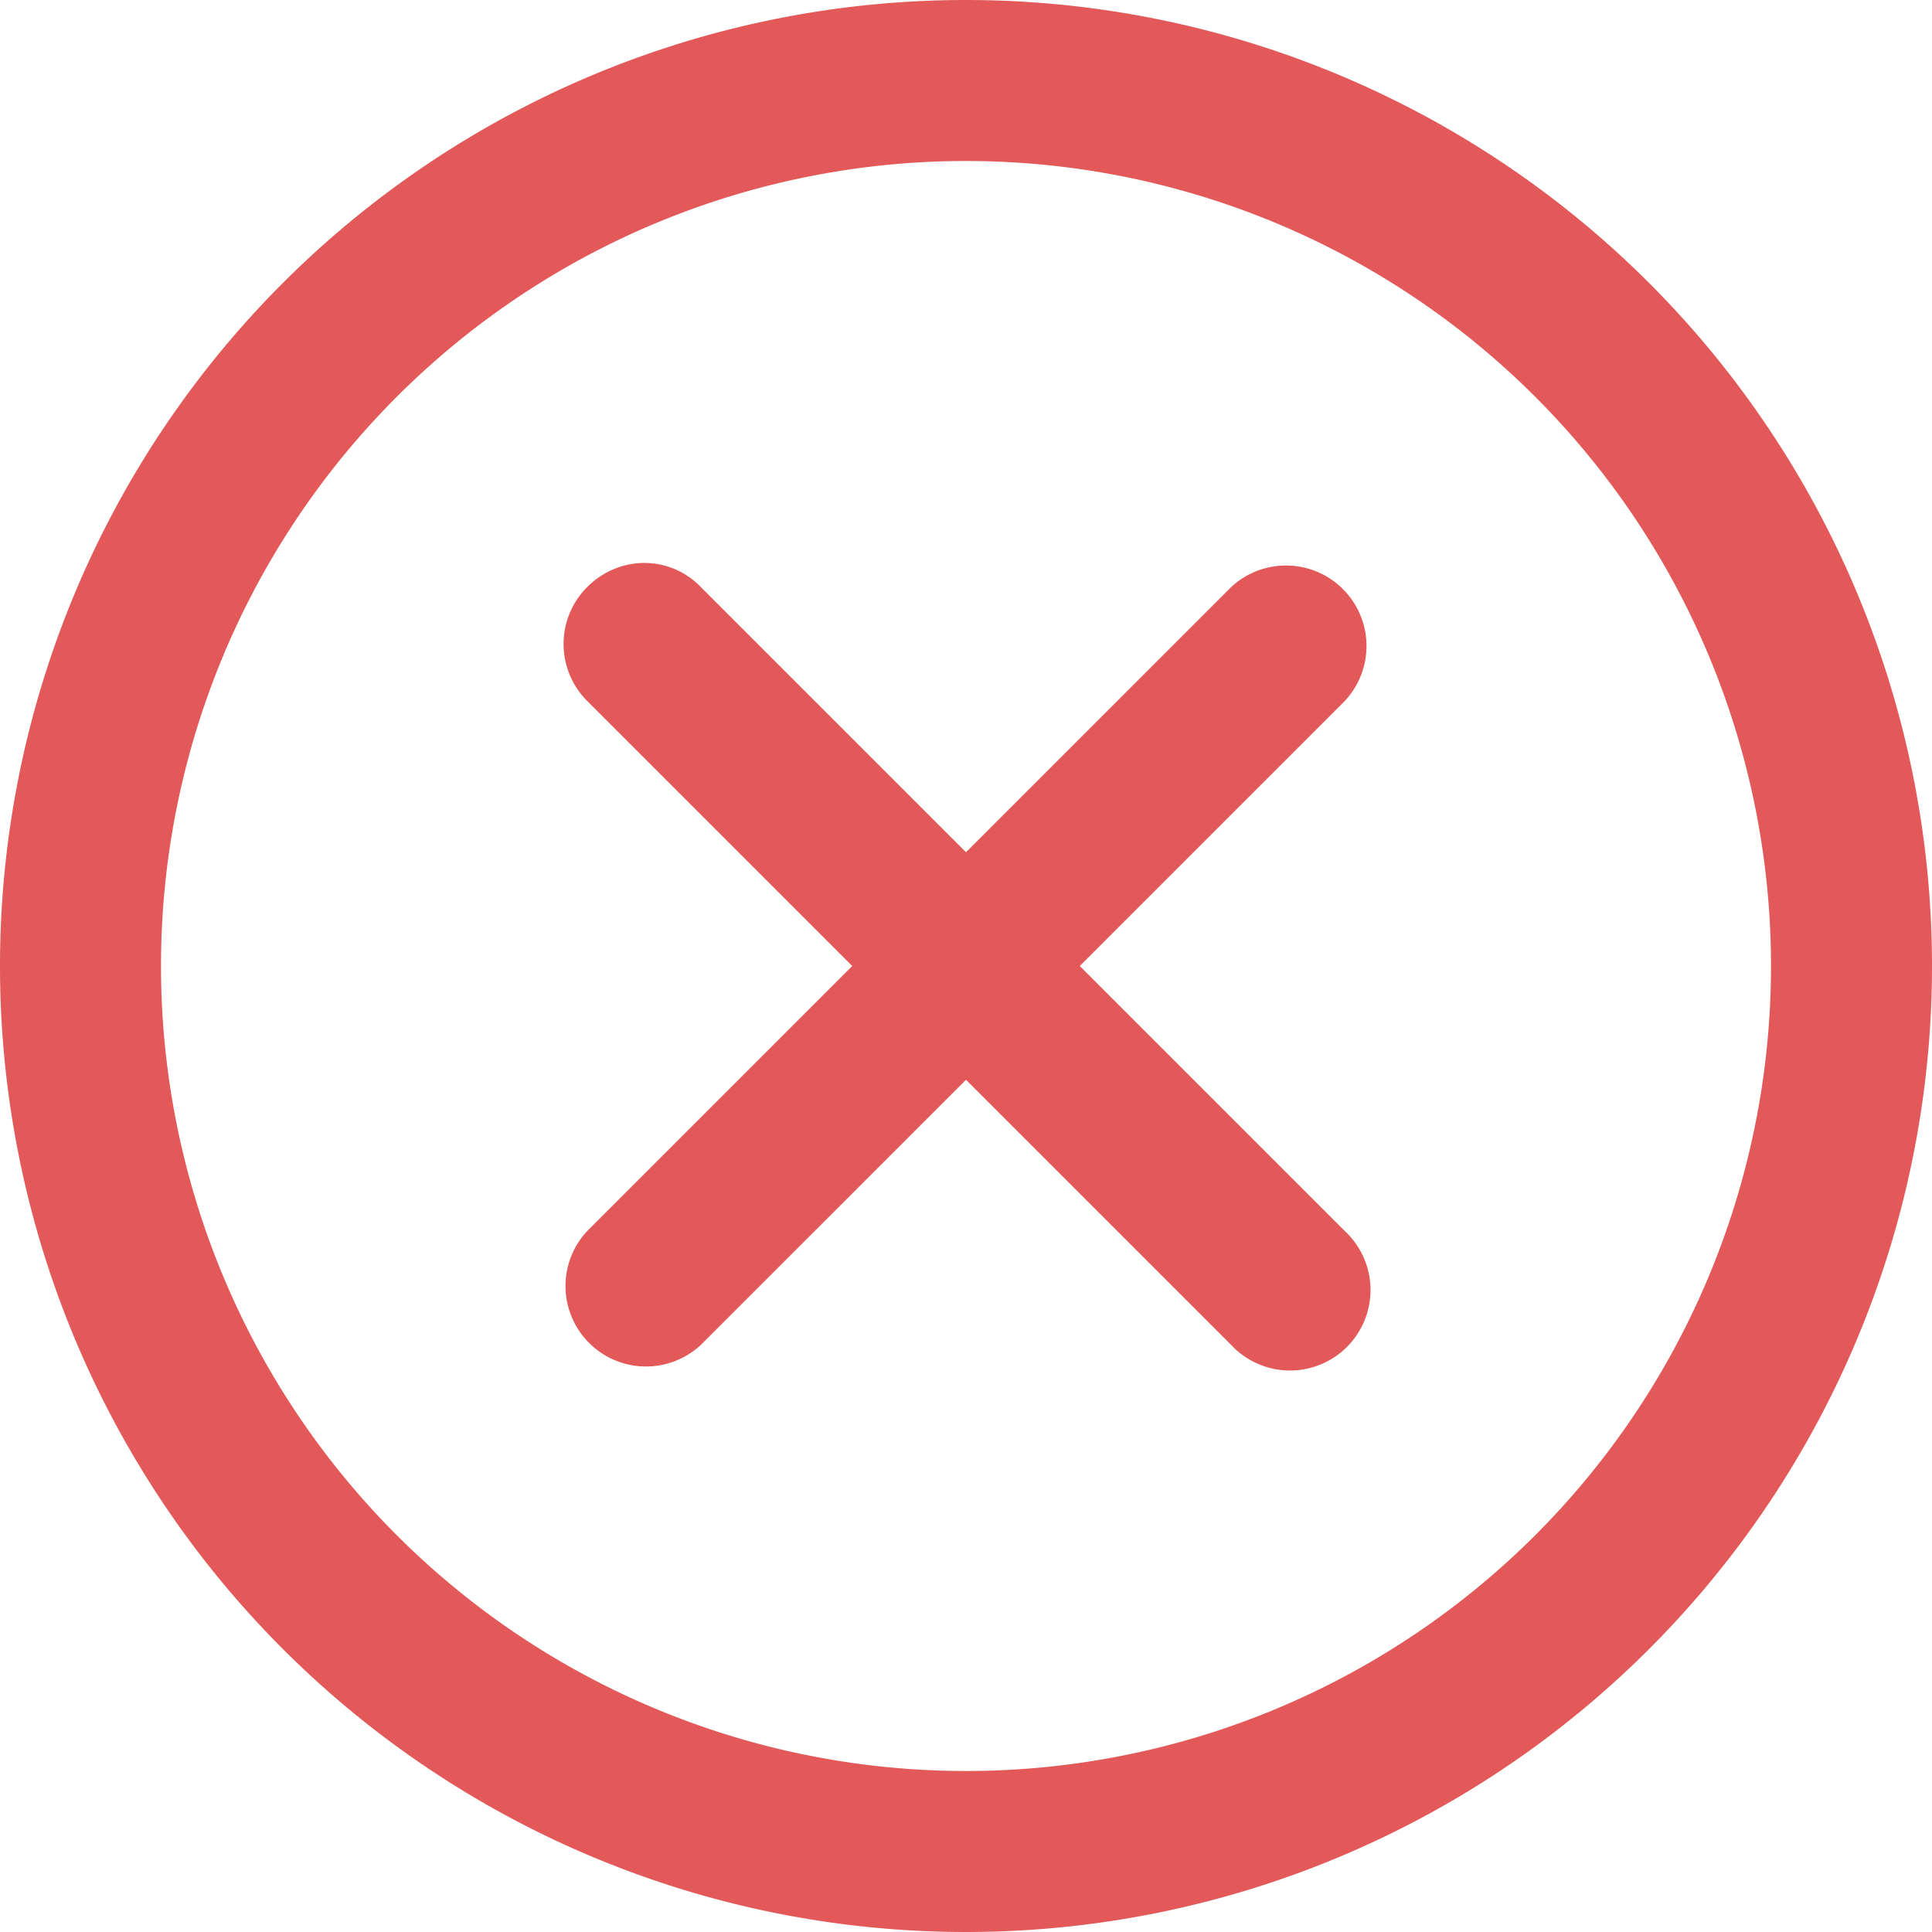 <svg width="18" height="18" fill="none"
  xmlns="http://www.w3.org/2000/svg">
  <path fill-rule="evenodd" clip-rule="evenodd" d="M9 16.5a7.5 7.5 0 100-15 7.5 7.5 0 000 15zM9 18A9 9 0 109 0a9 9 0 000 18zM5.47 5.47c.3-.3.77-.3 1.06 0L9 7.94l2.47-2.47a.75.75 0 011.06 1.06L10.06 9l2.47 2.47a.75.75 0 11-1.06 1.06L9 10.06l-2.47 2.47a.75.75 0 01-1.06-1.06L7.94 9 5.47 6.53a.75.75 0 010-1.06z" fill="#E35959"/>
</svg>